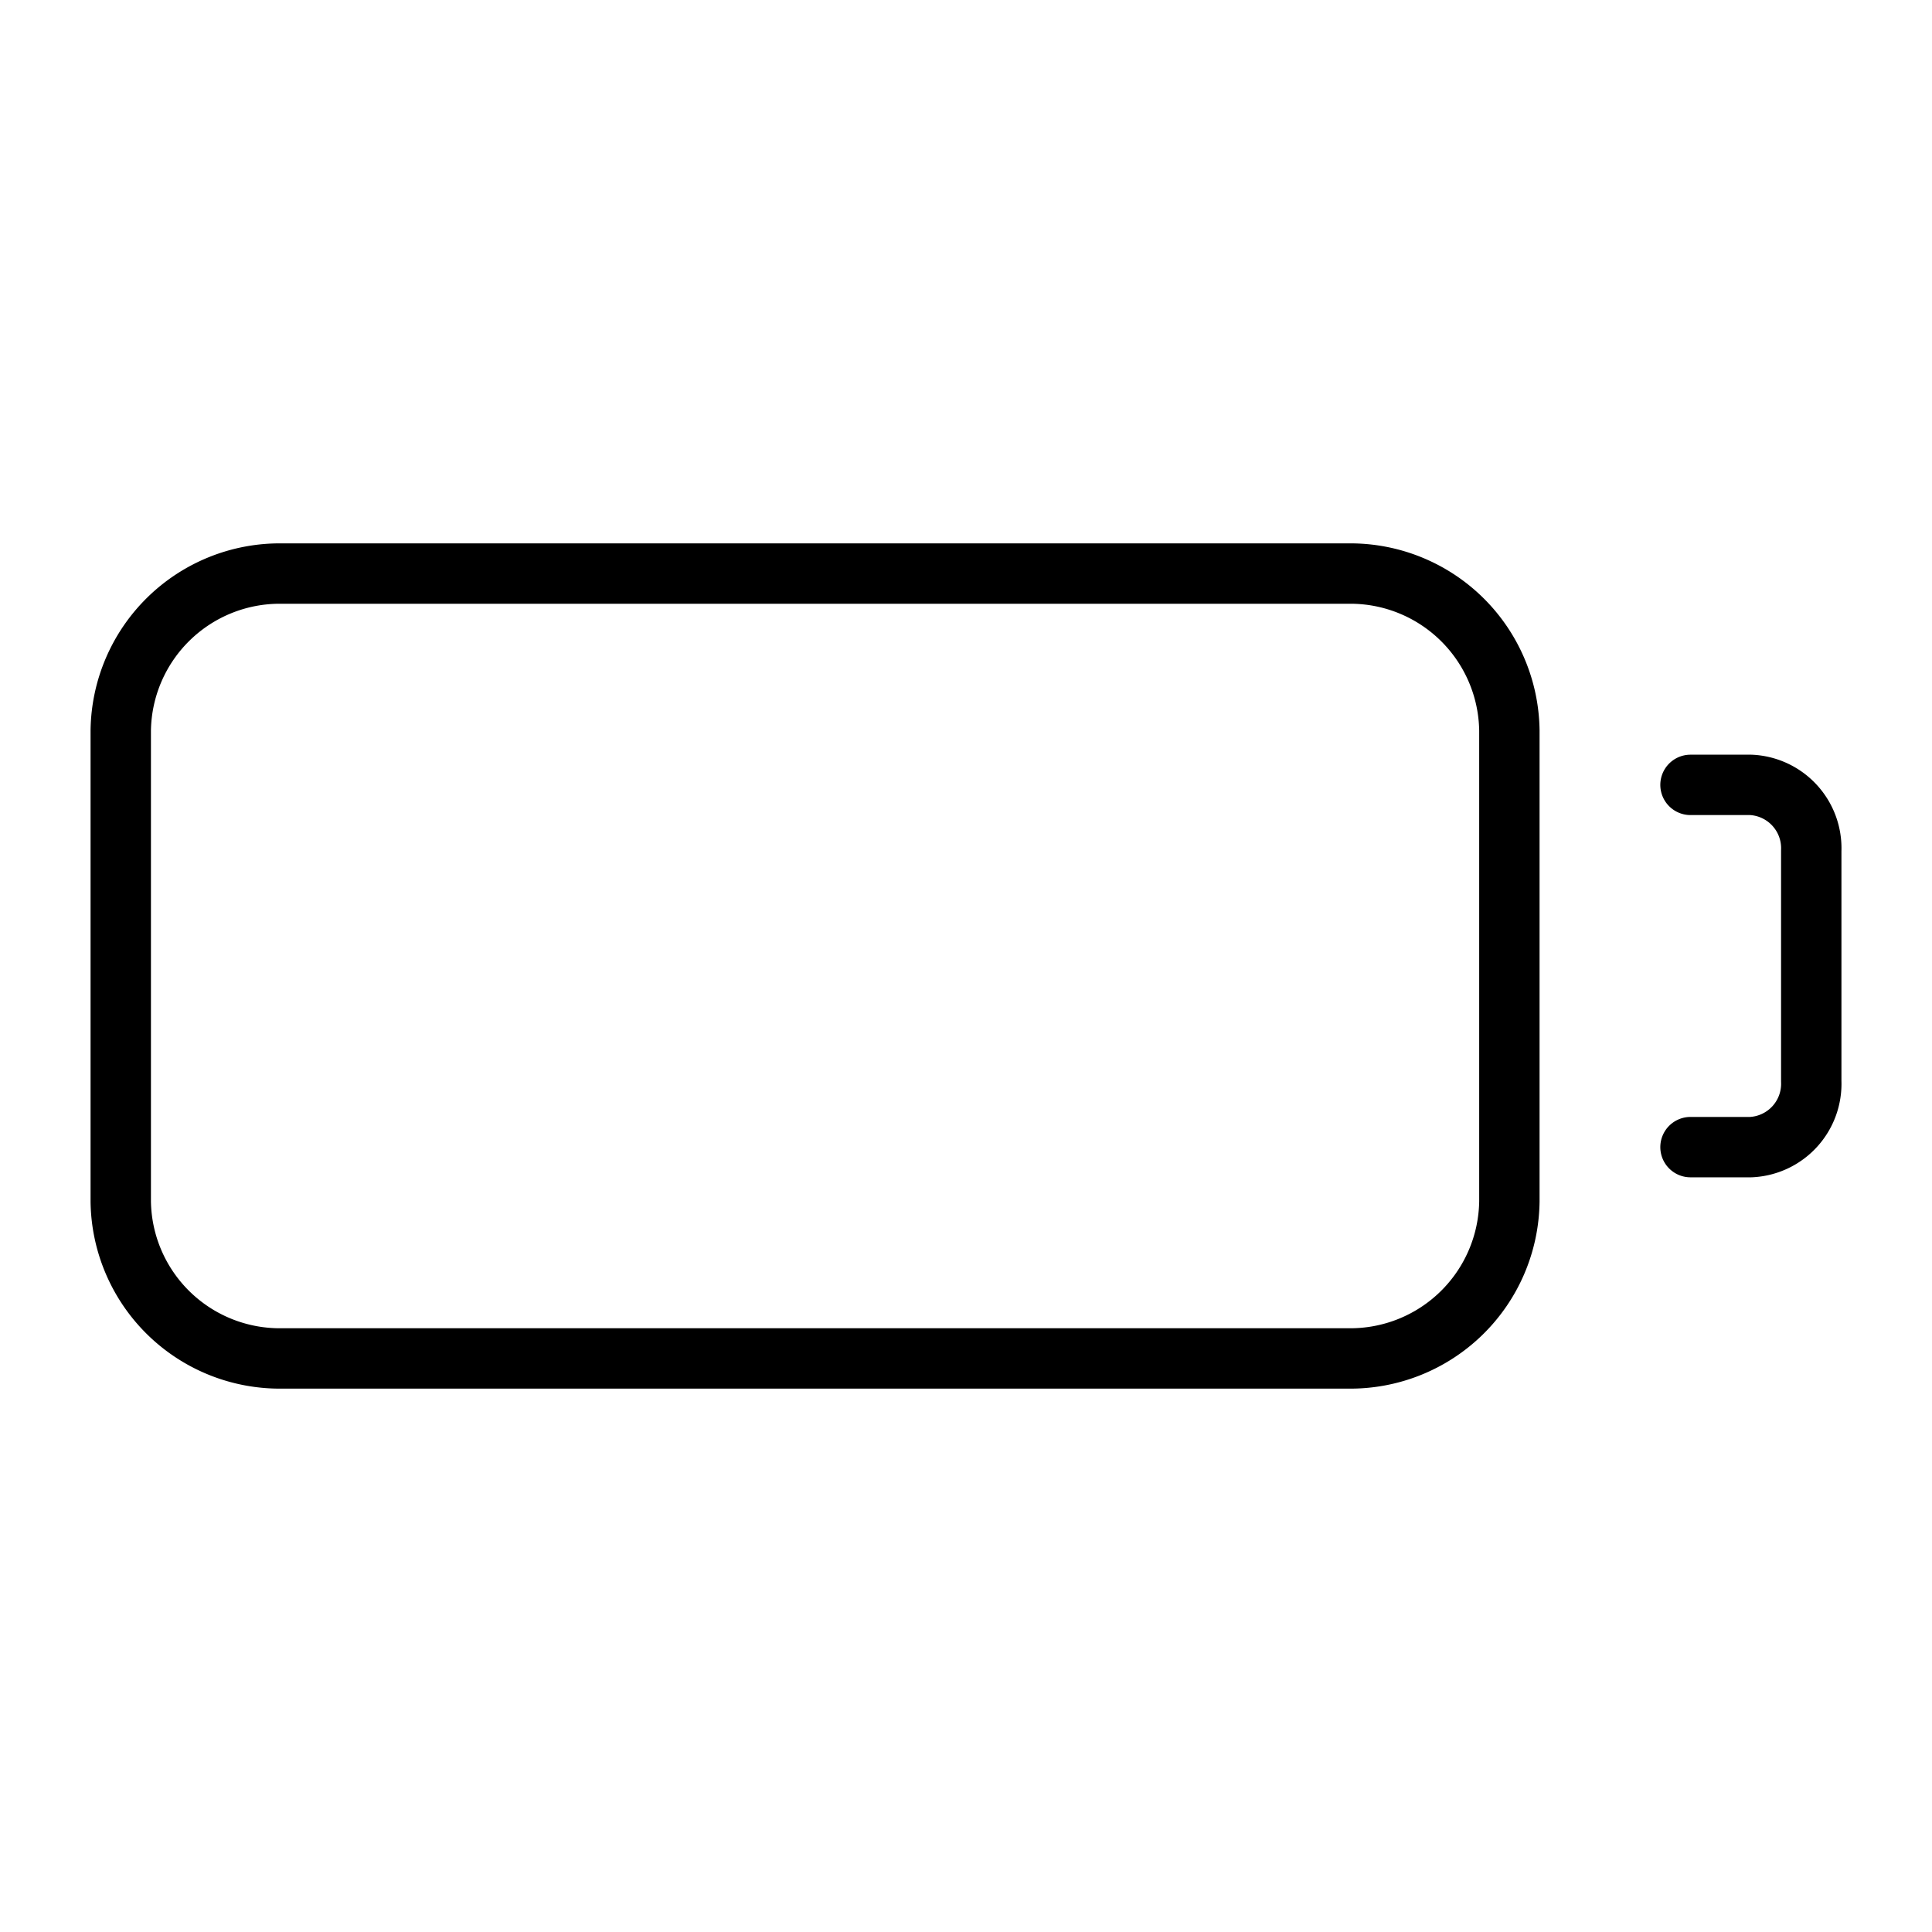 <svg xmlns="http://www.w3.org/2000/svg" width="64" height="64" viewBox="0 0 64 64">
  <title>battery</title>
  <path d="M56,38h2a2.1,2.1,0,0,0,2-2.18V28.18A2.1,2.1,0,0,0,58,26H56" fill="none" stroke="#000" stroke-linecap="round" stroke-linejoin="round" stroke-width="2"/>
  <path d="M44.67,45H9.33A5.27,5.27,0,0,1,4,39.8V24.2A5.27,5.27,0,0,1,9.33,19H44.67A5.27,5.27,0,0,1,50,24.2V39.8A5.27,5.27,0,0,1,44.67,45Z" fill="none" stroke="#000" stroke-linecap="round" stroke-linejoin="round" stroke-width="2"/>
</svg>
